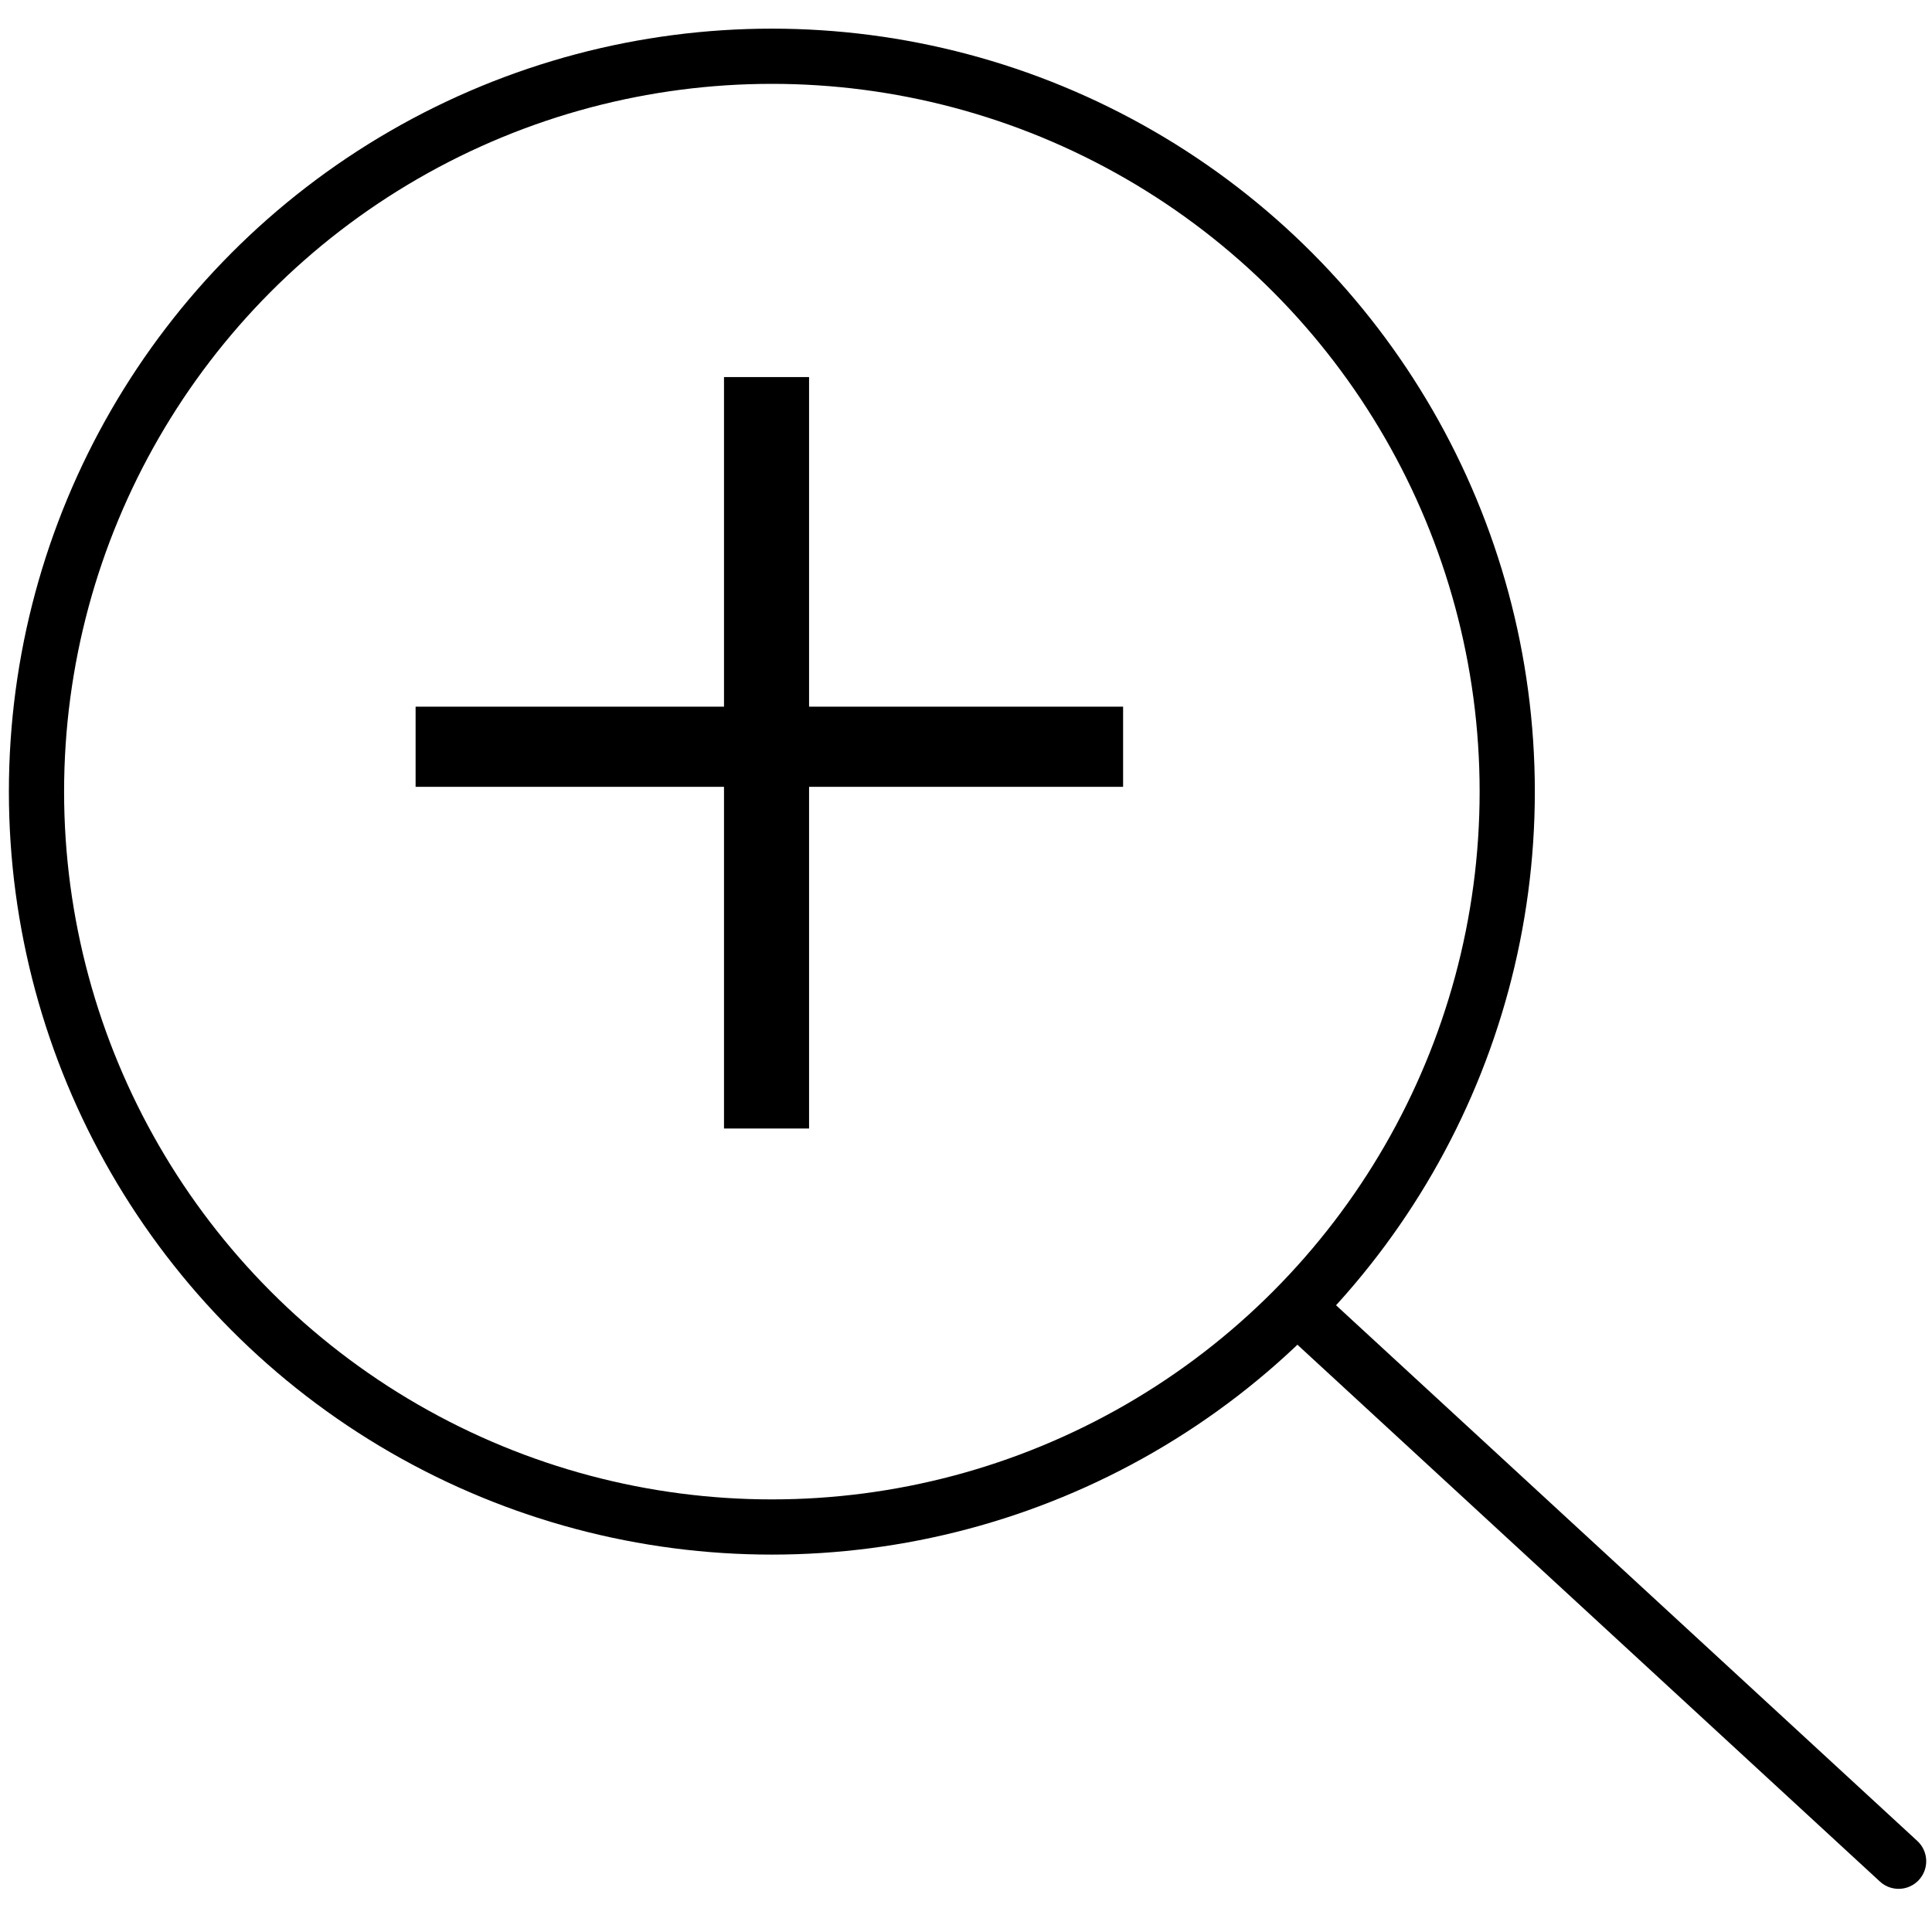 <svg width="35" height="35" viewBox="0 0 35 35" fill="none" xmlns="http://www.w3.org/2000/svg">
<title id="title">Circle</title>
<path d="M23.552 23.725L34.395 33.718" stroke="black" stroke-linecap="round"/>
<circle cx="13.983" cy="14.341" r="13.322" stroke="black"/>
<path d="M20.346 12.802V14.254H7.529V12.802H20.346ZM14.657 6.831V20.444H13.116V6.831H14.657Z" fill="black"/>
</svg>
